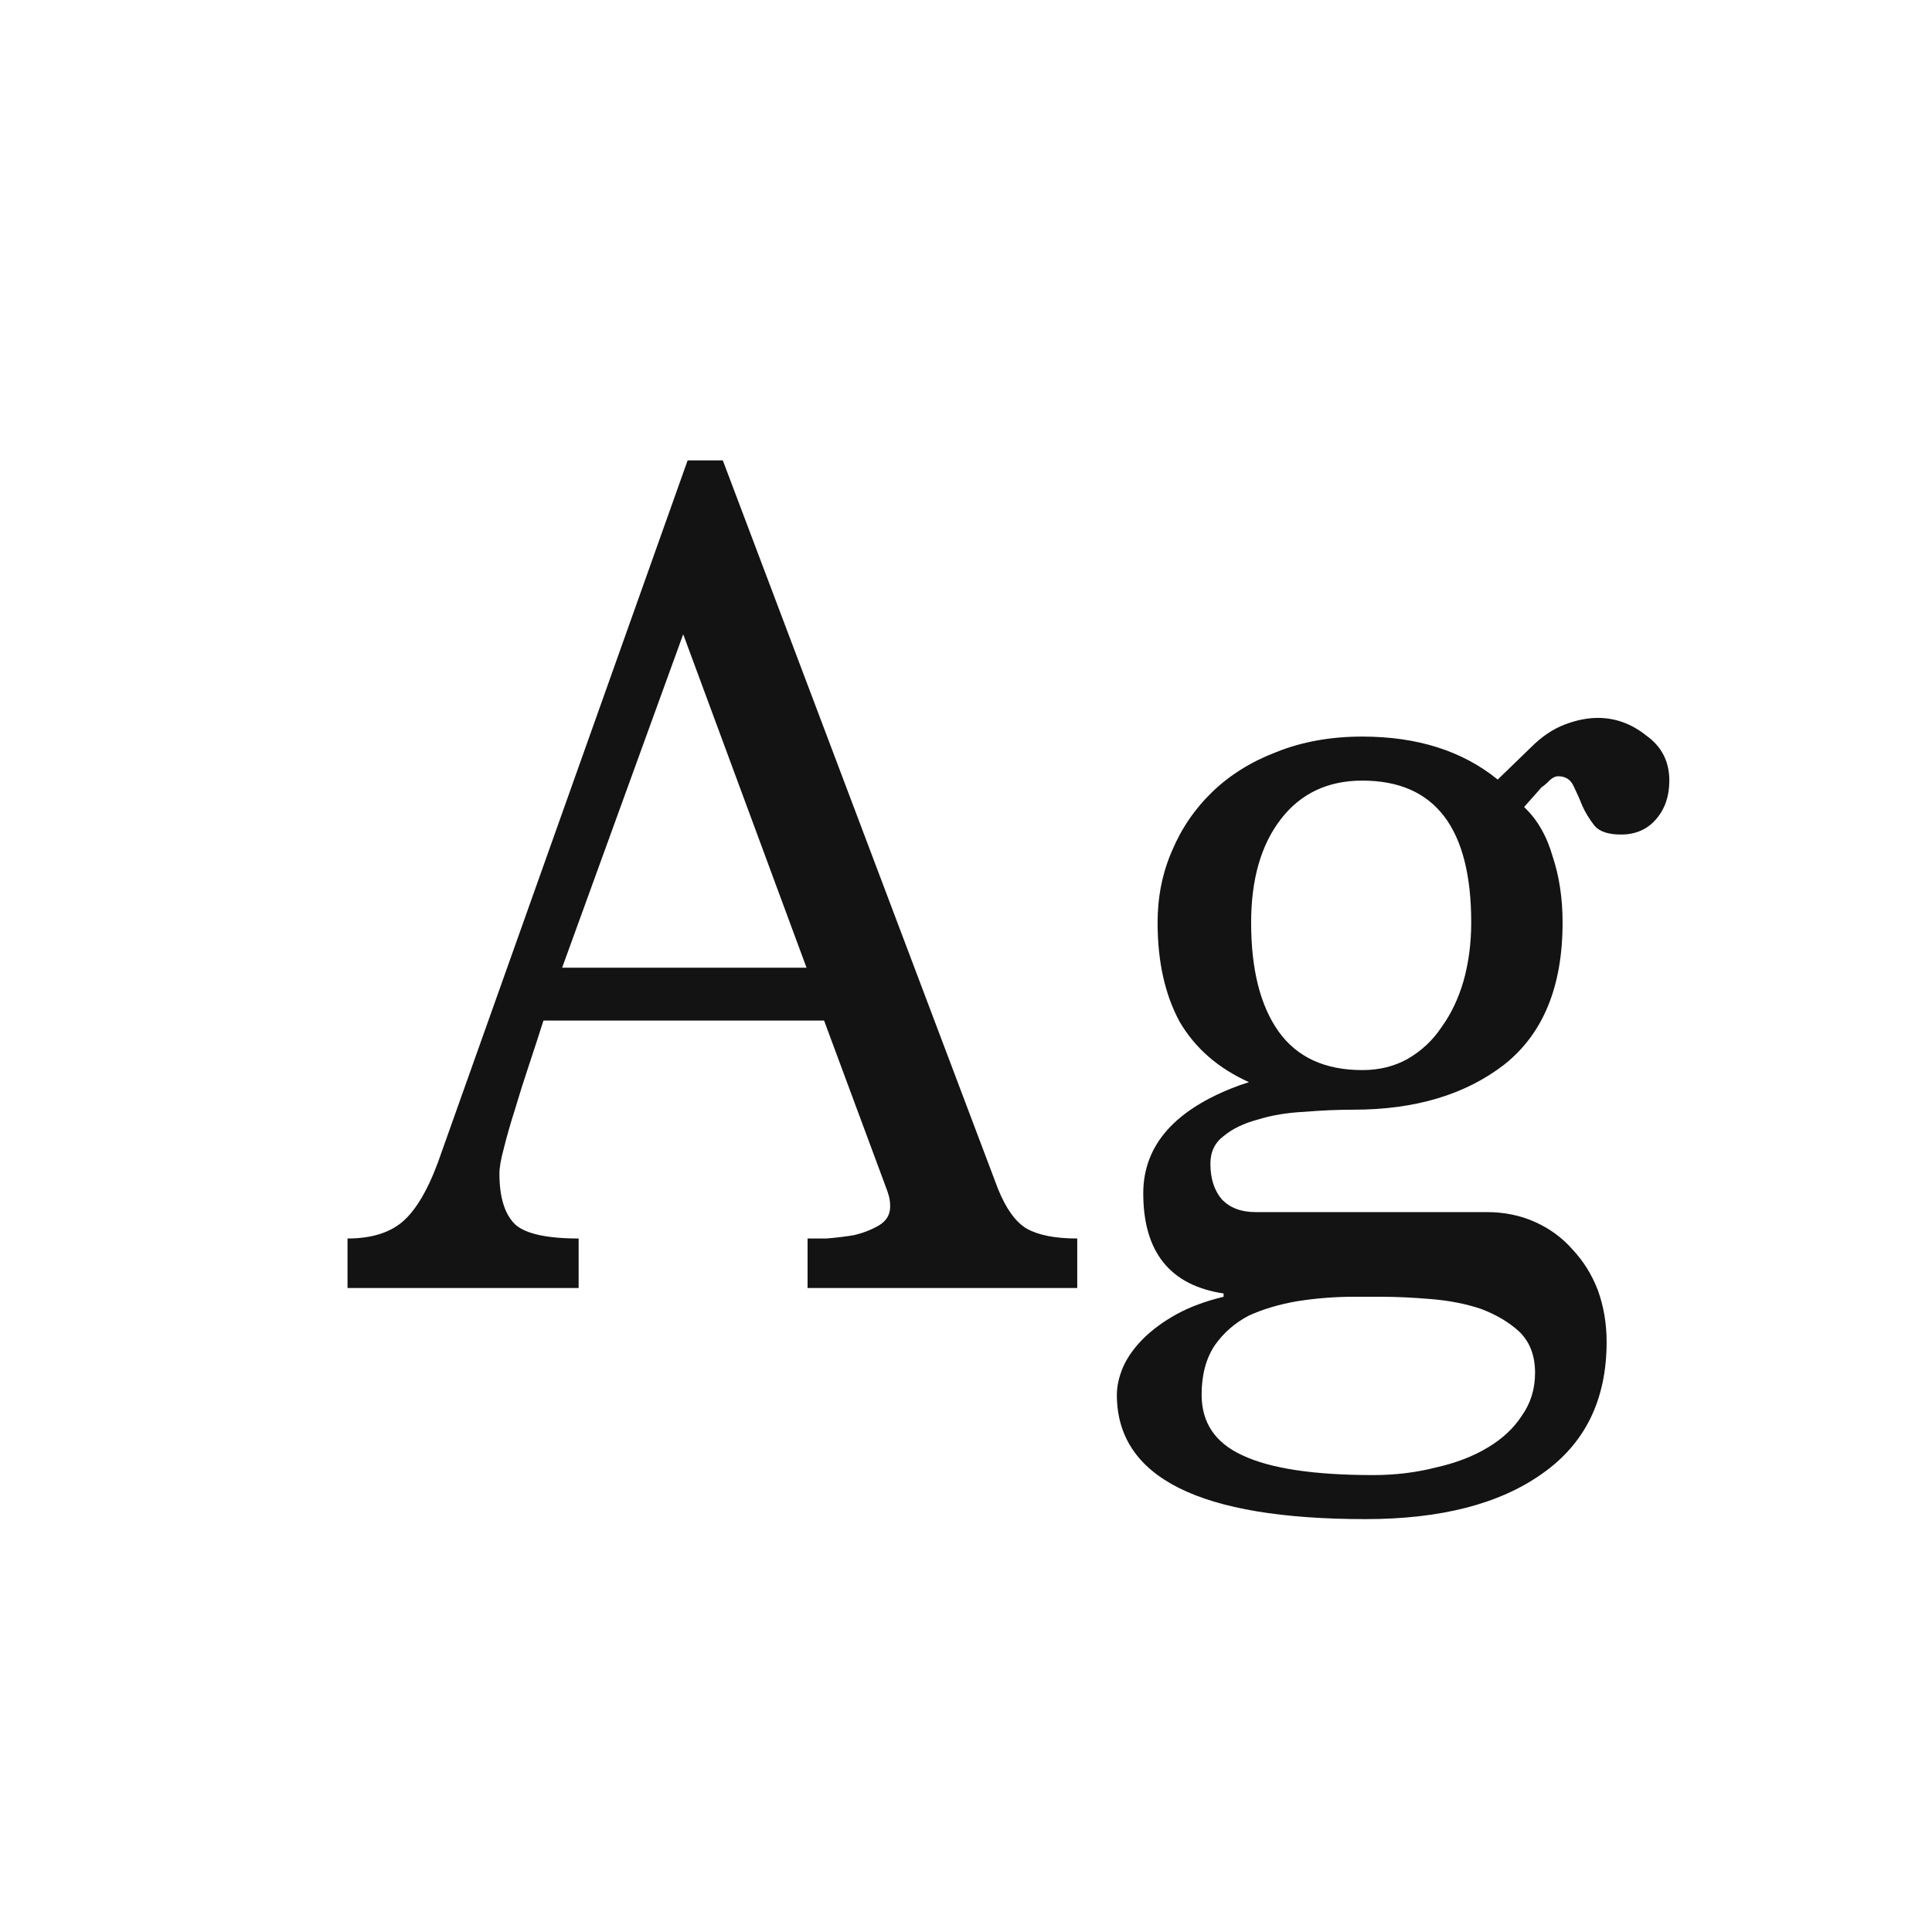 <svg width="24" height="24" viewBox="0 0 24 24" fill="none" xmlns="http://www.w3.org/2000/svg">
<path d="M8.542 5.719H8.979L12.398 14.77C12.498 15.016 12.616 15.18 12.753 15.262C12.899 15.344 13.108 15.385 13.382 15.385V16H10.032V15.385C10.078 15.385 10.155 15.385 10.265 15.385C10.383 15.376 10.497 15.362 10.606 15.344C10.725 15.316 10.83 15.275 10.921 15.221C11.012 15.166 11.058 15.088 11.058 14.988C11.058 14.943 11.053 14.902 11.044 14.865C11.035 14.829 11.021 14.788 11.003 14.742L10.237 12.678H6.751C6.696 12.851 6.637 13.033 6.573 13.225C6.509 13.416 6.45 13.603 6.396 13.785C6.341 13.958 6.295 14.118 6.259 14.264C6.222 14.4 6.204 14.505 6.204 14.578C6.204 14.87 6.268 15.079 6.396 15.207C6.523 15.325 6.787 15.385 7.188 15.385V16H4.317V15.385C4.627 15.385 4.864 15.307 5.028 15.152C5.202 14.988 5.356 14.701 5.493 14.291L8.542 5.719ZM8.487 7.879L6.983 12.021H10.019L8.487 7.879ZM18.468 15.057C18.686 15.057 18.887 15.098 19.069 15.18C19.252 15.262 19.407 15.376 19.534 15.521C19.671 15.667 19.776 15.836 19.849 16.027C19.922 16.228 19.958 16.442 19.958 16.67C19.958 17.39 19.689 17.937 19.151 18.311C18.623 18.684 17.894 18.871 16.964 18.871C14.904 18.871 13.874 18.356 13.874 17.326C13.874 17.217 13.901 17.098 13.956 16.971C14.011 16.852 14.093 16.738 14.202 16.629C14.312 16.52 14.448 16.419 14.612 16.328C14.776 16.237 14.972 16.164 15.2 16.109V16.068C14.535 15.968 14.202 15.553 14.202 14.824C14.202 14.223 14.599 13.776 15.392 13.484L15.515 13.443C15.132 13.27 14.845 13.02 14.653 12.691C14.471 12.354 14.38 11.944 14.38 11.461C14.38 11.142 14.439 10.846 14.558 10.572C14.676 10.29 14.845 10.044 15.063 9.834C15.282 9.624 15.546 9.46 15.856 9.342C16.175 9.214 16.531 9.15 16.923 9.15C17.606 9.15 18.167 9.328 18.605 9.684L19.015 9.287C19.151 9.15 19.293 9.055 19.439 9C19.584 8.945 19.721 8.918 19.849 8.918C20.067 8.918 20.268 8.991 20.45 9.137C20.642 9.273 20.737 9.46 20.737 9.697C20.737 9.889 20.683 10.048 20.573 10.176C20.464 10.303 20.318 10.367 20.136 10.367C19.981 10.367 19.871 10.331 19.808 10.258C19.744 10.176 19.694 10.094 19.657 10.012C19.621 9.921 19.584 9.839 19.548 9.766C19.511 9.684 19.448 9.643 19.356 9.643C19.32 9.643 19.284 9.661 19.247 9.697C19.211 9.734 19.179 9.761 19.151 9.779L18.933 10.025C19.097 10.18 19.215 10.385 19.288 10.641C19.37 10.887 19.411 11.16 19.411 11.461C19.411 12.254 19.17 12.842 18.686 13.225C18.203 13.598 17.579 13.785 16.814 13.785C16.613 13.785 16.408 13.794 16.198 13.812C15.989 13.822 15.797 13.854 15.624 13.908C15.451 13.954 15.31 14.022 15.2 14.113C15.091 14.195 15.036 14.309 15.036 14.455C15.036 14.637 15.082 14.783 15.173 14.893C15.273 15.002 15.414 15.057 15.597 15.057H18.468ZM16.923 9.697C16.494 9.697 16.157 9.857 15.911 10.176C15.665 10.495 15.542 10.923 15.542 11.461C15.542 12.044 15.656 12.495 15.884 12.815C16.112 13.133 16.458 13.293 16.923 13.293C17.133 13.293 17.319 13.247 17.483 13.156C17.657 13.056 17.798 12.924 17.907 12.76C18.026 12.596 18.117 12.404 18.181 12.185C18.244 11.958 18.276 11.716 18.276 11.461C18.276 10.285 17.825 9.697 16.923 9.697ZM16.814 16.109C16.576 16.109 16.344 16.128 16.116 16.164C15.898 16.201 15.697 16.26 15.515 16.342C15.341 16.433 15.2 16.556 15.091 16.711C14.981 16.875 14.927 17.08 14.927 17.326C14.927 17.672 15.095 17.923 15.433 18.078C15.779 18.242 16.321 18.324 17.06 18.324C17.333 18.324 17.593 18.292 17.839 18.229C18.085 18.174 18.299 18.092 18.481 17.982C18.664 17.873 18.805 17.741 18.905 17.586C19.015 17.431 19.069 17.253 19.069 17.053C19.069 16.843 19.006 16.674 18.878 16.547C18.75 16.428 18.591 16.333 18.399 16.26C18.208 16.196 17.998 16.155 17.77 16.137C17.552 16.119 17.351 16.109 17.169 16.109H16.814Z" fill="#131313"/>
</svg>
